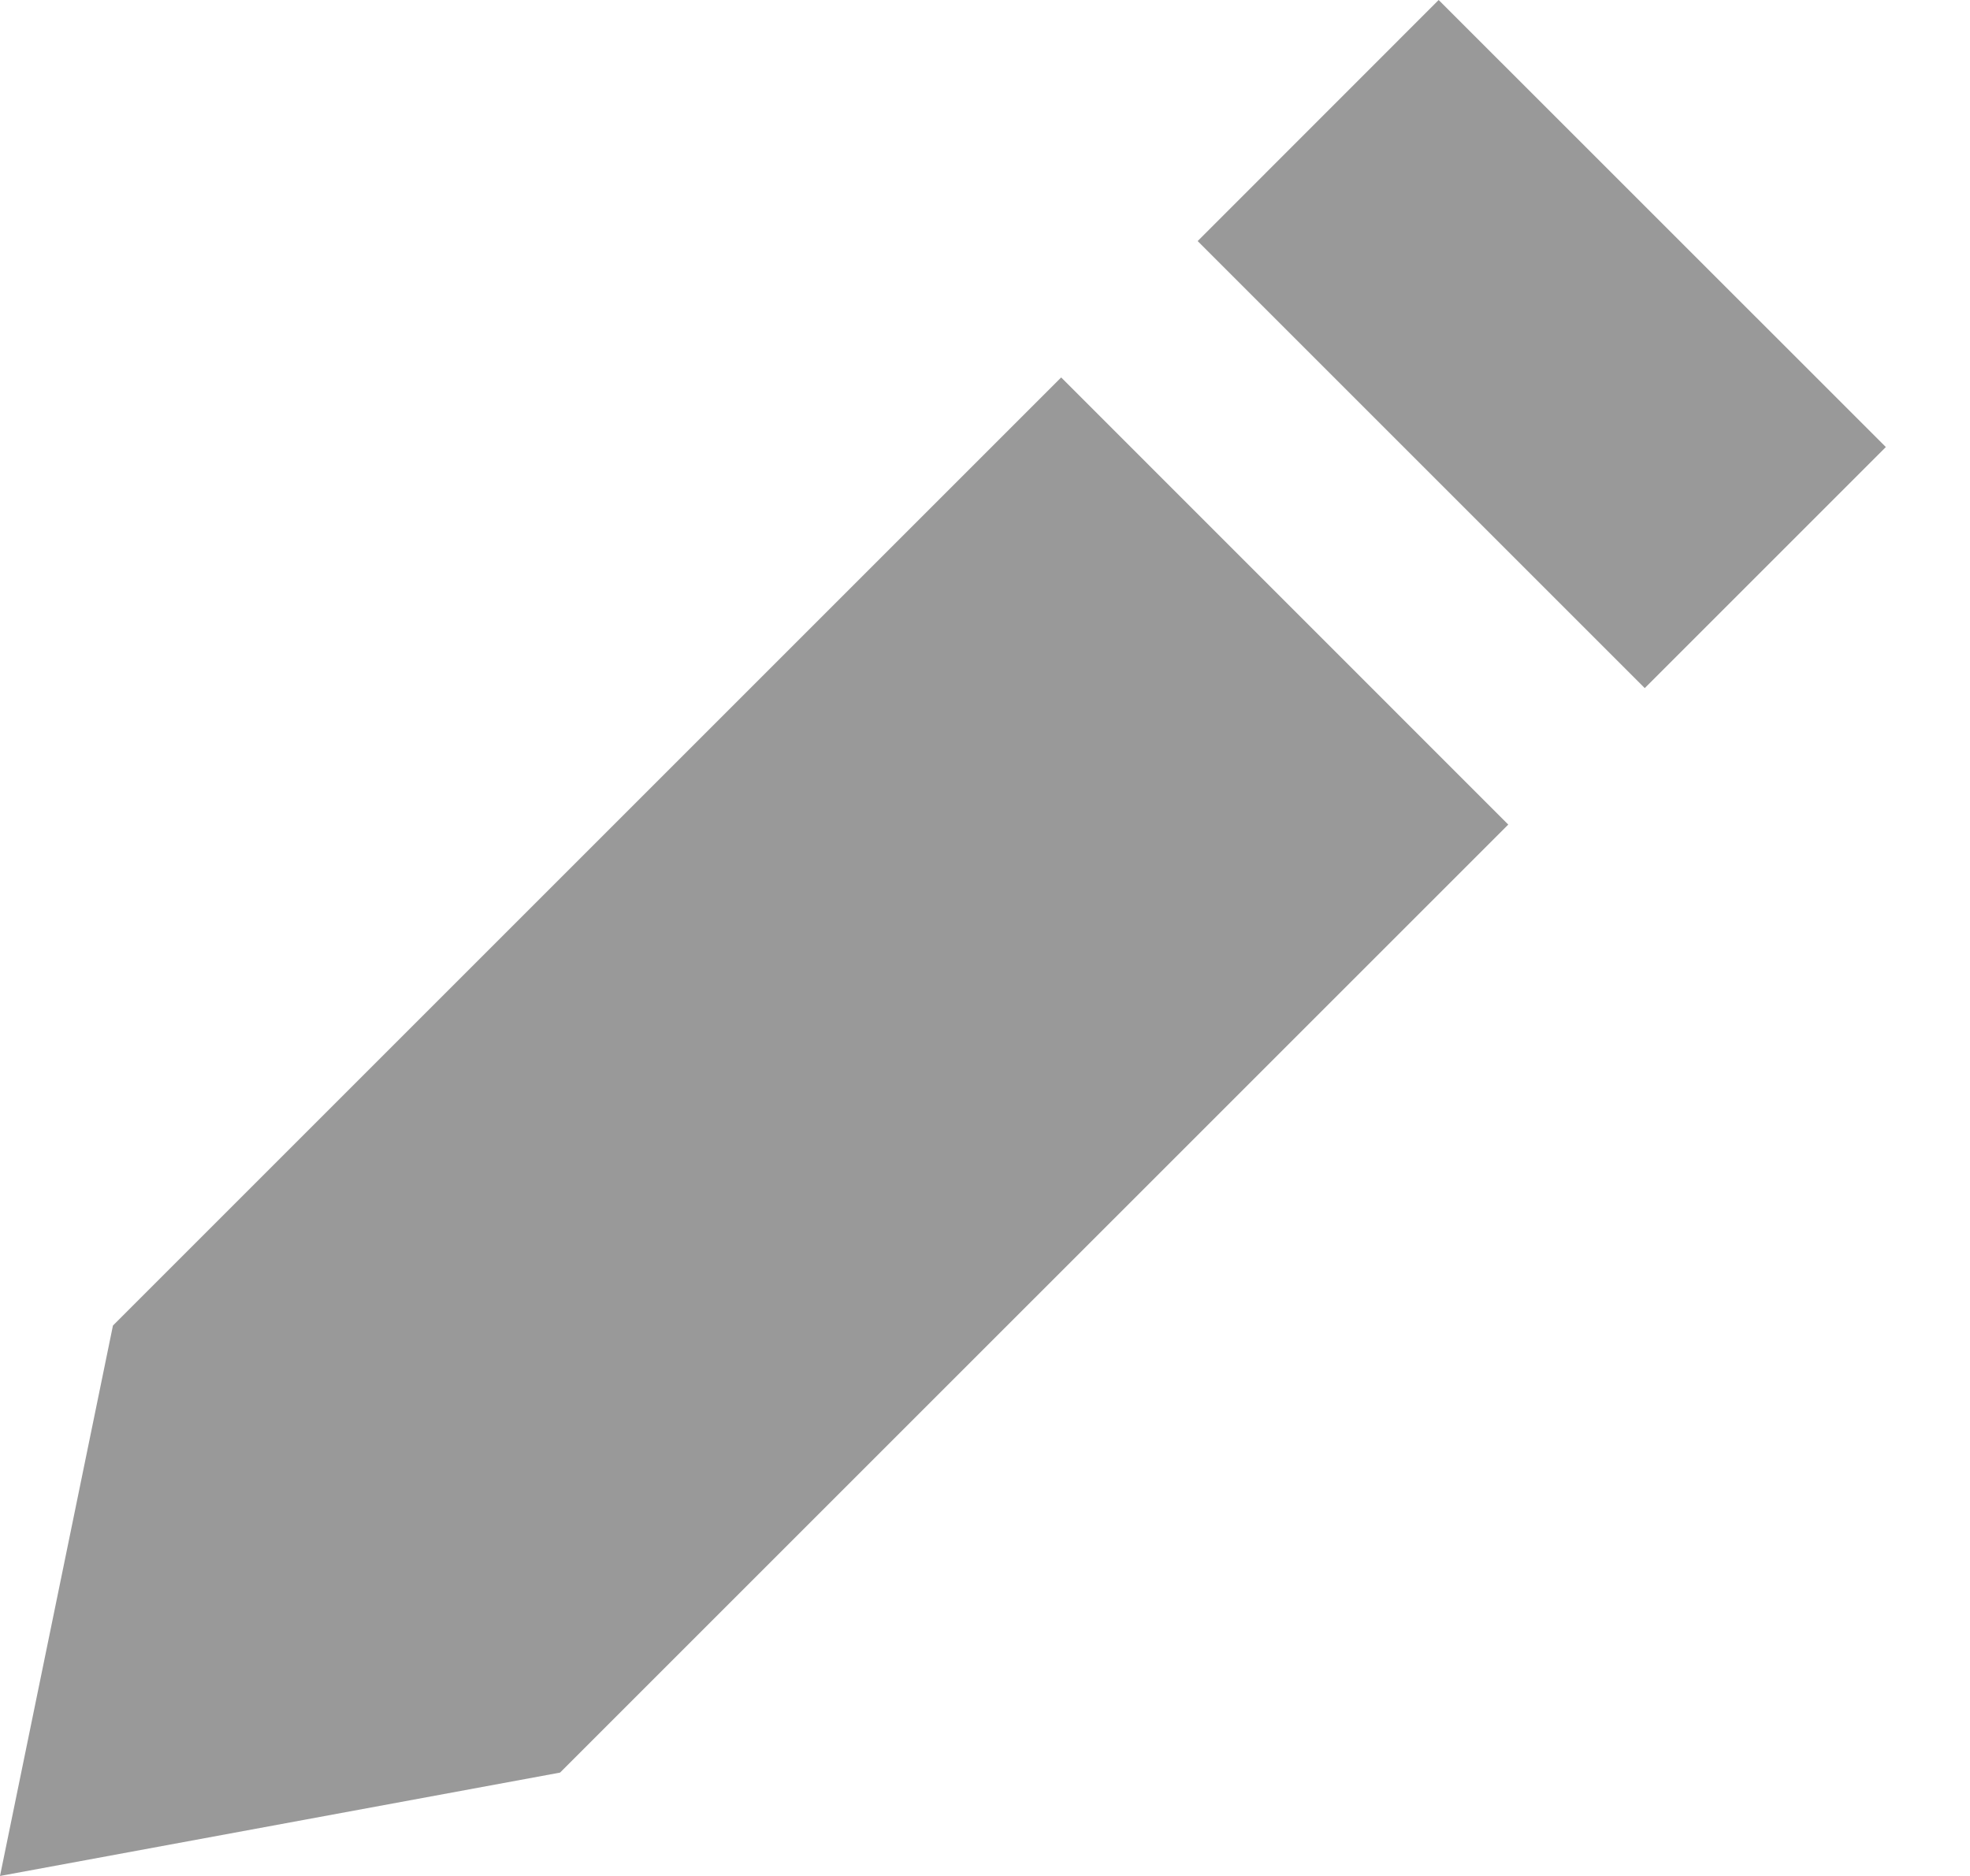 <?xml version="1.0" encoding="UTF-8"?>
<svg width="21px" height="20px" viewBox="0 0 21 20" version="1.1" xmlns="http://www.w3.org/2000/svg" xmlns:xlink="http://www.w3.org/1999/xlink">
    <!-- Generator: Sketch 49.2 (51160) - http://www.bohemiancoding.com/sketch -->
    <title>Edit_Icon</title>
    <desc>Created with Sketch.</desc>
    <defs></defs>
    <g id="Atoms-–-Desktop" stroke="none" stroke-width="1" fill="none" fill-rule="evenodd">
        <g id="Atoms" transform="translate(-530, -3722)" fill="#999999" fill-rule="nonzero">
            <g id="Icons" transform="translate(130, 2622)">
                <g id="InputBox" transform="translate(400, 110)">
                    <g id="Primary-Button">
                        <g id="Side-Menu-Copy-2" transform="translate(0, 990)">
                            <path d="M16.078,8.791 L5.97,18.898 L0,20 L1.204,14.132 L11.312,4.024 L16.078,8.791 Z M17.533,7.336 L20.103,4.766 L15.336,0 L12.767,2.57 L17.533,7.336 Z" id="Edit_Icon"></path>
                        </g>
                    </g>
                </g>
            </g>
        </g>
    </g>
</svg>
